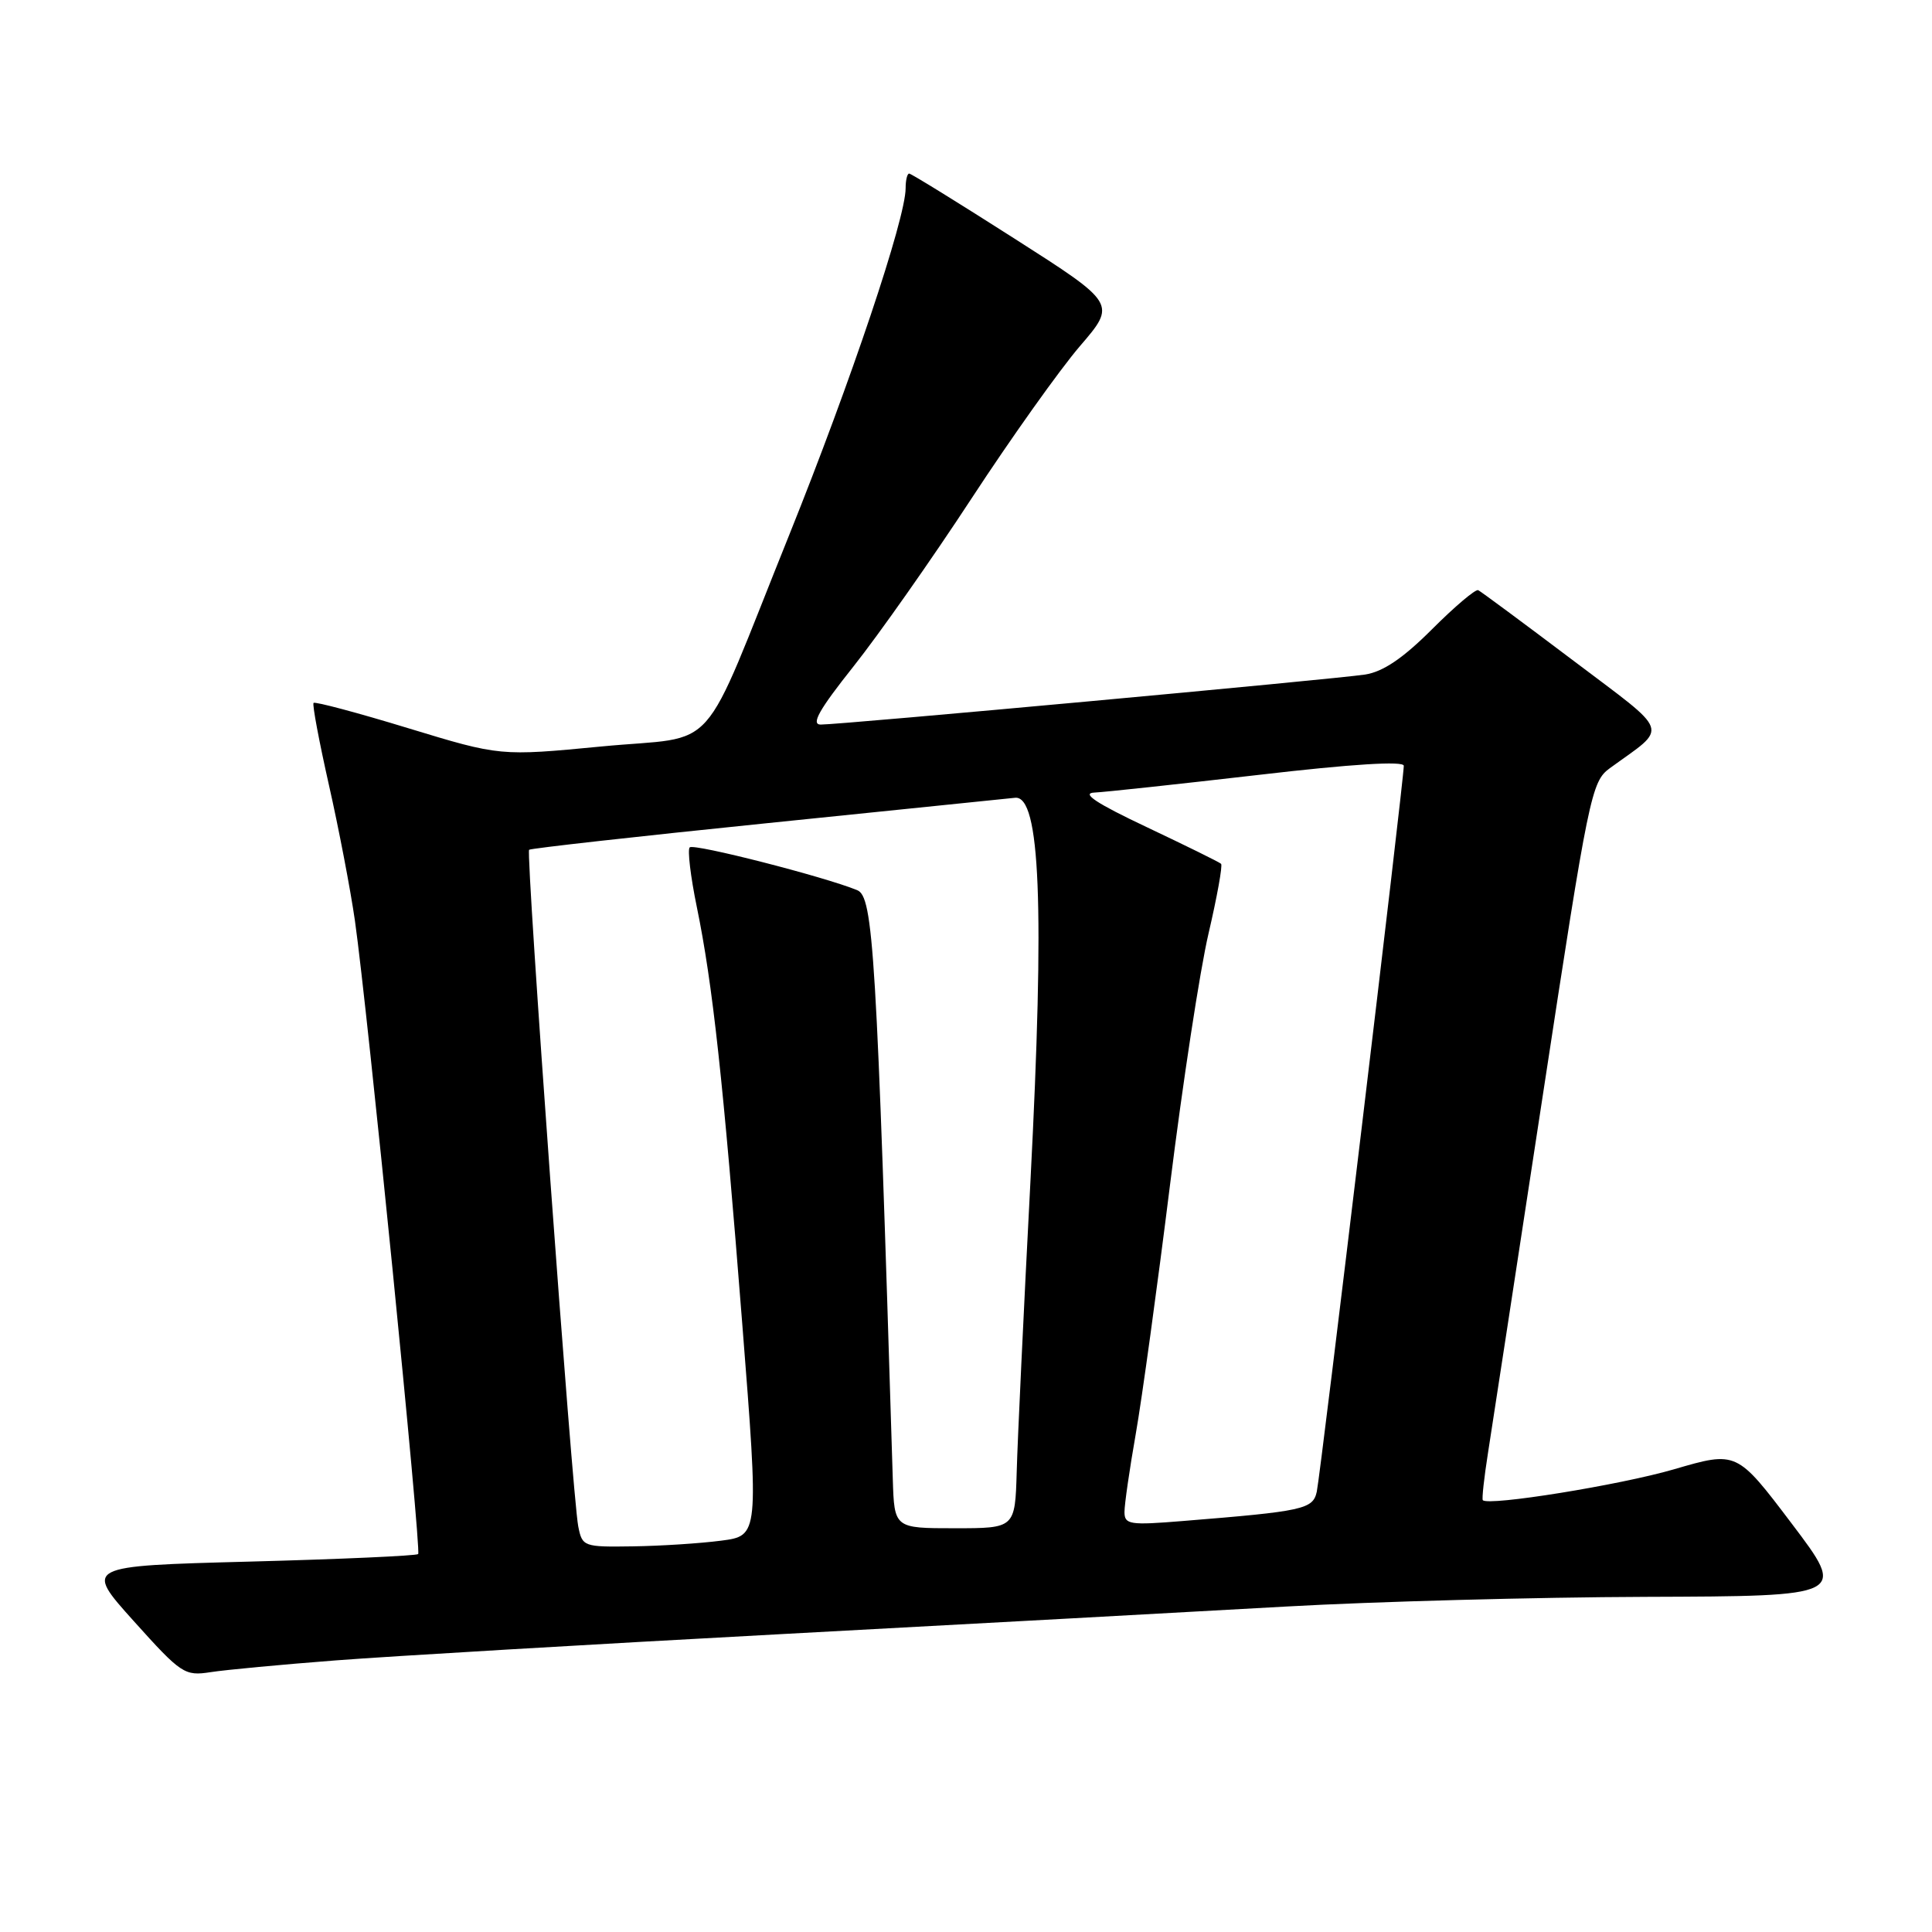 <?xml version="1.0" encoding="UTF-8" standalone="no"?>
<!DOCTYPE svg PUBLIC "-//W3C//DTD SVG 1.1//EN" "http://www.w3.org/Graphics/SVG/1.1/DTD/svg11.dtd" >
<svg xmlns="http://www.w3.org/2000/svg" xmlns:xlink="http://www.w3.org/1999/xlink" version="1.1" viewBox="0 0 256 256">
 <g >
 <path fill="currentColor"
d=" M 44.50 220.01 C 51.65 219.46 78.20 217.89 103.50 216.53 C 128.80 215.17 158.95 213.52 170.50 212.87 C 182.05 212.22 203.47 211.64 218.10 211.59 C 244.69 211.50 244.69 211.50 237.41 201.88 C 230.13 192.26 230.13 192.26 221.81 194.69 C 214.65 196.78 197.20 199.59 196.48 198.78 C 196.34 198.62 196.65 195.80 197.17 192.50 C 197.69 189.20 200.96 167.86 204.44 145.07 C 210.52 105.24 210.87 103.57 213.31 101.79 C 221.13 96.10 221.59 97.45 208.36 87.45 C 201.84 82.53 196.22 78.37 195.87 78.20 C 195.51 78.04 192.76 80.37 189.75 83.38 C 185.90 87.23 183.26 89.01 180.89 89.38 C 176.84 90.00 111.27 96.03 108.74 96.01 C 107.43 96.00 108.54 94.03 113.08 88.32 C 116.44 84.09 123.48 74.08 128.72 66.07 C 133.96 58.06 140.43 48.97 143.09 45.87 C 147.93 40.24 147.93 40.24 134.43 31.62 C 127.01 26.88 120.73 23.00 120.47 23.00 C 120.21 23.00 120.00 23.87 120.00 24.94 C 120.00 28.97 112.75 50.55 104.60 70.82 C 92.49 100.89 95.60 97.38 79.71 98.91 C 66.28 100.20 66.28 100.20 54.09 96.49 C 47.38 94.44 41.74 92.94 41.55 93.14 C 41.36 93.34 42.28 98.22 43.58 104.00 C 44.89 109.78 46.44 117.88 47.03 122.00 C 48.69 133.65 55.86 205.45 55.41 205.92 C 55.18 206.15 45.14 206.60 33.08 206.92 C 11.16 207.50 11.16 207.50 17.73 214.81 C 24.02 221.81 24.46 222.10 27.90 221.57 C 29.88 221.26 37.35 220.56 44.50 220.01 Z  M 76.62 202.25 C 75.84 198.28 69.65 113.01 70.11 112.60 C 70.33 112.41 84.45 110.83 101.50 109.09 C 118.55 107.34 133.40 105.82 134.50 105.71 C 137.84 105.36 138.43 120.02 136.54 156.50 C 135.65 173.55 134.83 190.88 134.72 195.00 C 134.50 202.50 134.50 202.50 126.50 202.50 C 118.50 202.50 118.50 202.50 118.30 196.00 C 116.15 125.91 115.72 118.83 113.58 117.95 C 109.22 116.16 91.93 111.74 91.39 112.28 C 91.08 112.59 91.50 116.14 92.33 120.17 C 94.43 130.38 95.82 143.08 98.36 175.50 C 100.56 203.50 100.56 203.50 95.53 204.15 C 92.76 204.51 87.50 204.85 83.83 204.90 C 77.32 205.00 77.15 204.93 76.62 202.25 Z  M 149.00 200.34 C 149.00 199.33 149.67 194.69 150.49 190.03 C 151.31 185.37 153.35 170.52 155.03 157.03 C 156.71 143.54 159.00 128.53 160.14 123.68 C 161.27 118.83 162.02 114.68 161.80 114.46 C 161.58 114.24 157.14 112.06 151.95 109.60 C 145.28 106.45 143.24 105.10 145.00 105.02 C 146.38 104.96 156.16 103.90 166.75 102.68 C 179.17 101.23 186.00 100.81 186.01 101.47 C 186.02 103.26 174.98 195.40 174.48 197.66 C 173.97 199.98 172.74 200.25 156.75 201.54 C 149.67 202.12 149.00 202.01 149.00 200.34 Z "/>
</g>
</svg>